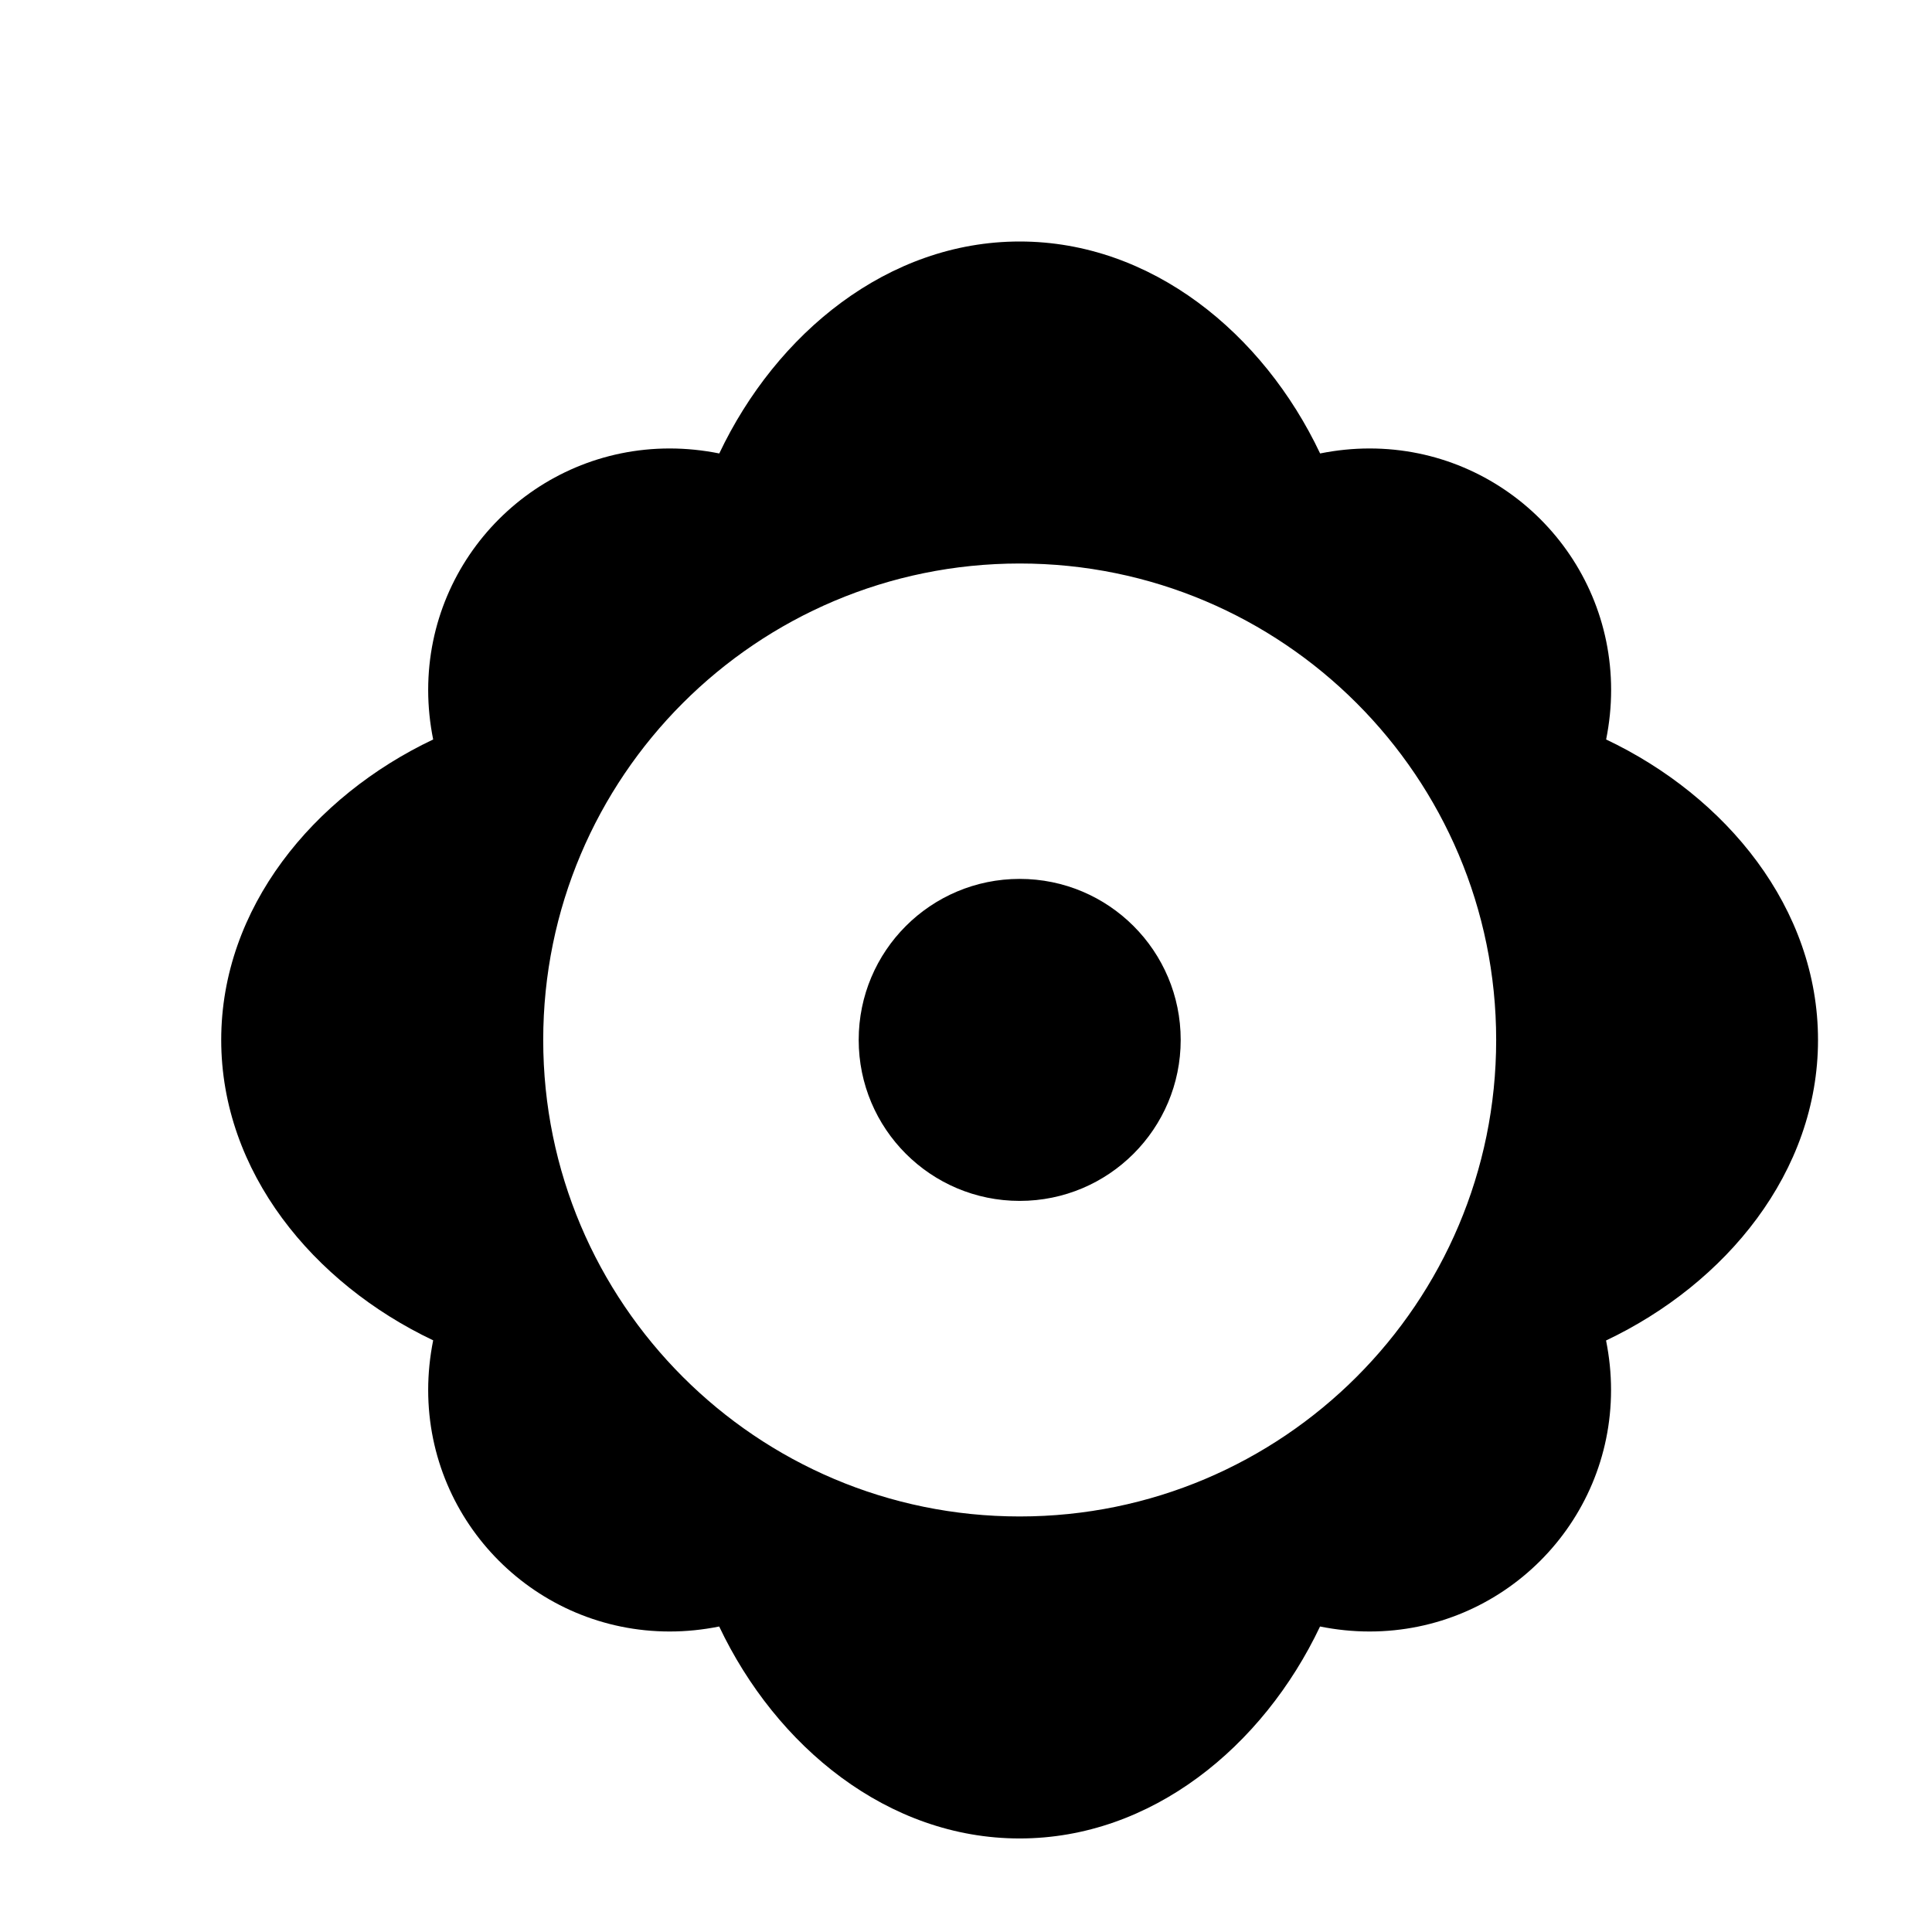 <?xml version="1.0" encoding="UTF-8"?>
<svg width="800px" height="800px" viewBox="0 0 24 24" version="1.1" xmlns="http://www.w3.org/2000/svg">
    <path d="M19.952,9.186c0.041-0.204,0.062-0.409,0.062-0.615c0-1.657-1.343-3-3-3c-0.206,0-0.411,0.021-0.615,0.062 C15.692,4.141,14.305,3,12.667,3c-1.637,0-3.024,1.141-3.732,2.633C8.73,5.592,8.525,5.571,8.319,5.571c-1.657,0-3,1.343-3,3 c0,0.206,0.021,0.411,0.062,0.615C3.889,9.894,2.748,11.281,2.748,12.918c0,1.638,1.141,3.024,2.633,3.732 C5.34,16.856,5.319,17.061,5.319,17.267c0,1.657,1.343,3,3,3c0.206,0,0.411-0.021,0.615-0.062 c0.708,1.492,2.095,2.633,3.732,2.633c1.638,0,3.024-1.141,3.732-2.633c0.204,0.041,0.409,0.062,0.615,0.062c1.657,0,3-1.343,3-3 c0-0.206-0.021-0.411-0.062-0.615c1.492-0.708,2.633-2.095,2.633-3.732C22.585,11.281,21.444,9.894,19.952,9.186z M12.667,18.838 c-3.268,0-5.919-2.651-5.919-5.919s2.651-5.919,5.919-5.919s5.919,2.651,5.919,5.919S15.935,18.838,12.667,18.838z M14.667,12.918 c0,1.105-0.895,2-2,2s-2-0.895-2-2s0.895-2,2-2S14.667,11.813,14.667,12.918z"/>
</svg>
